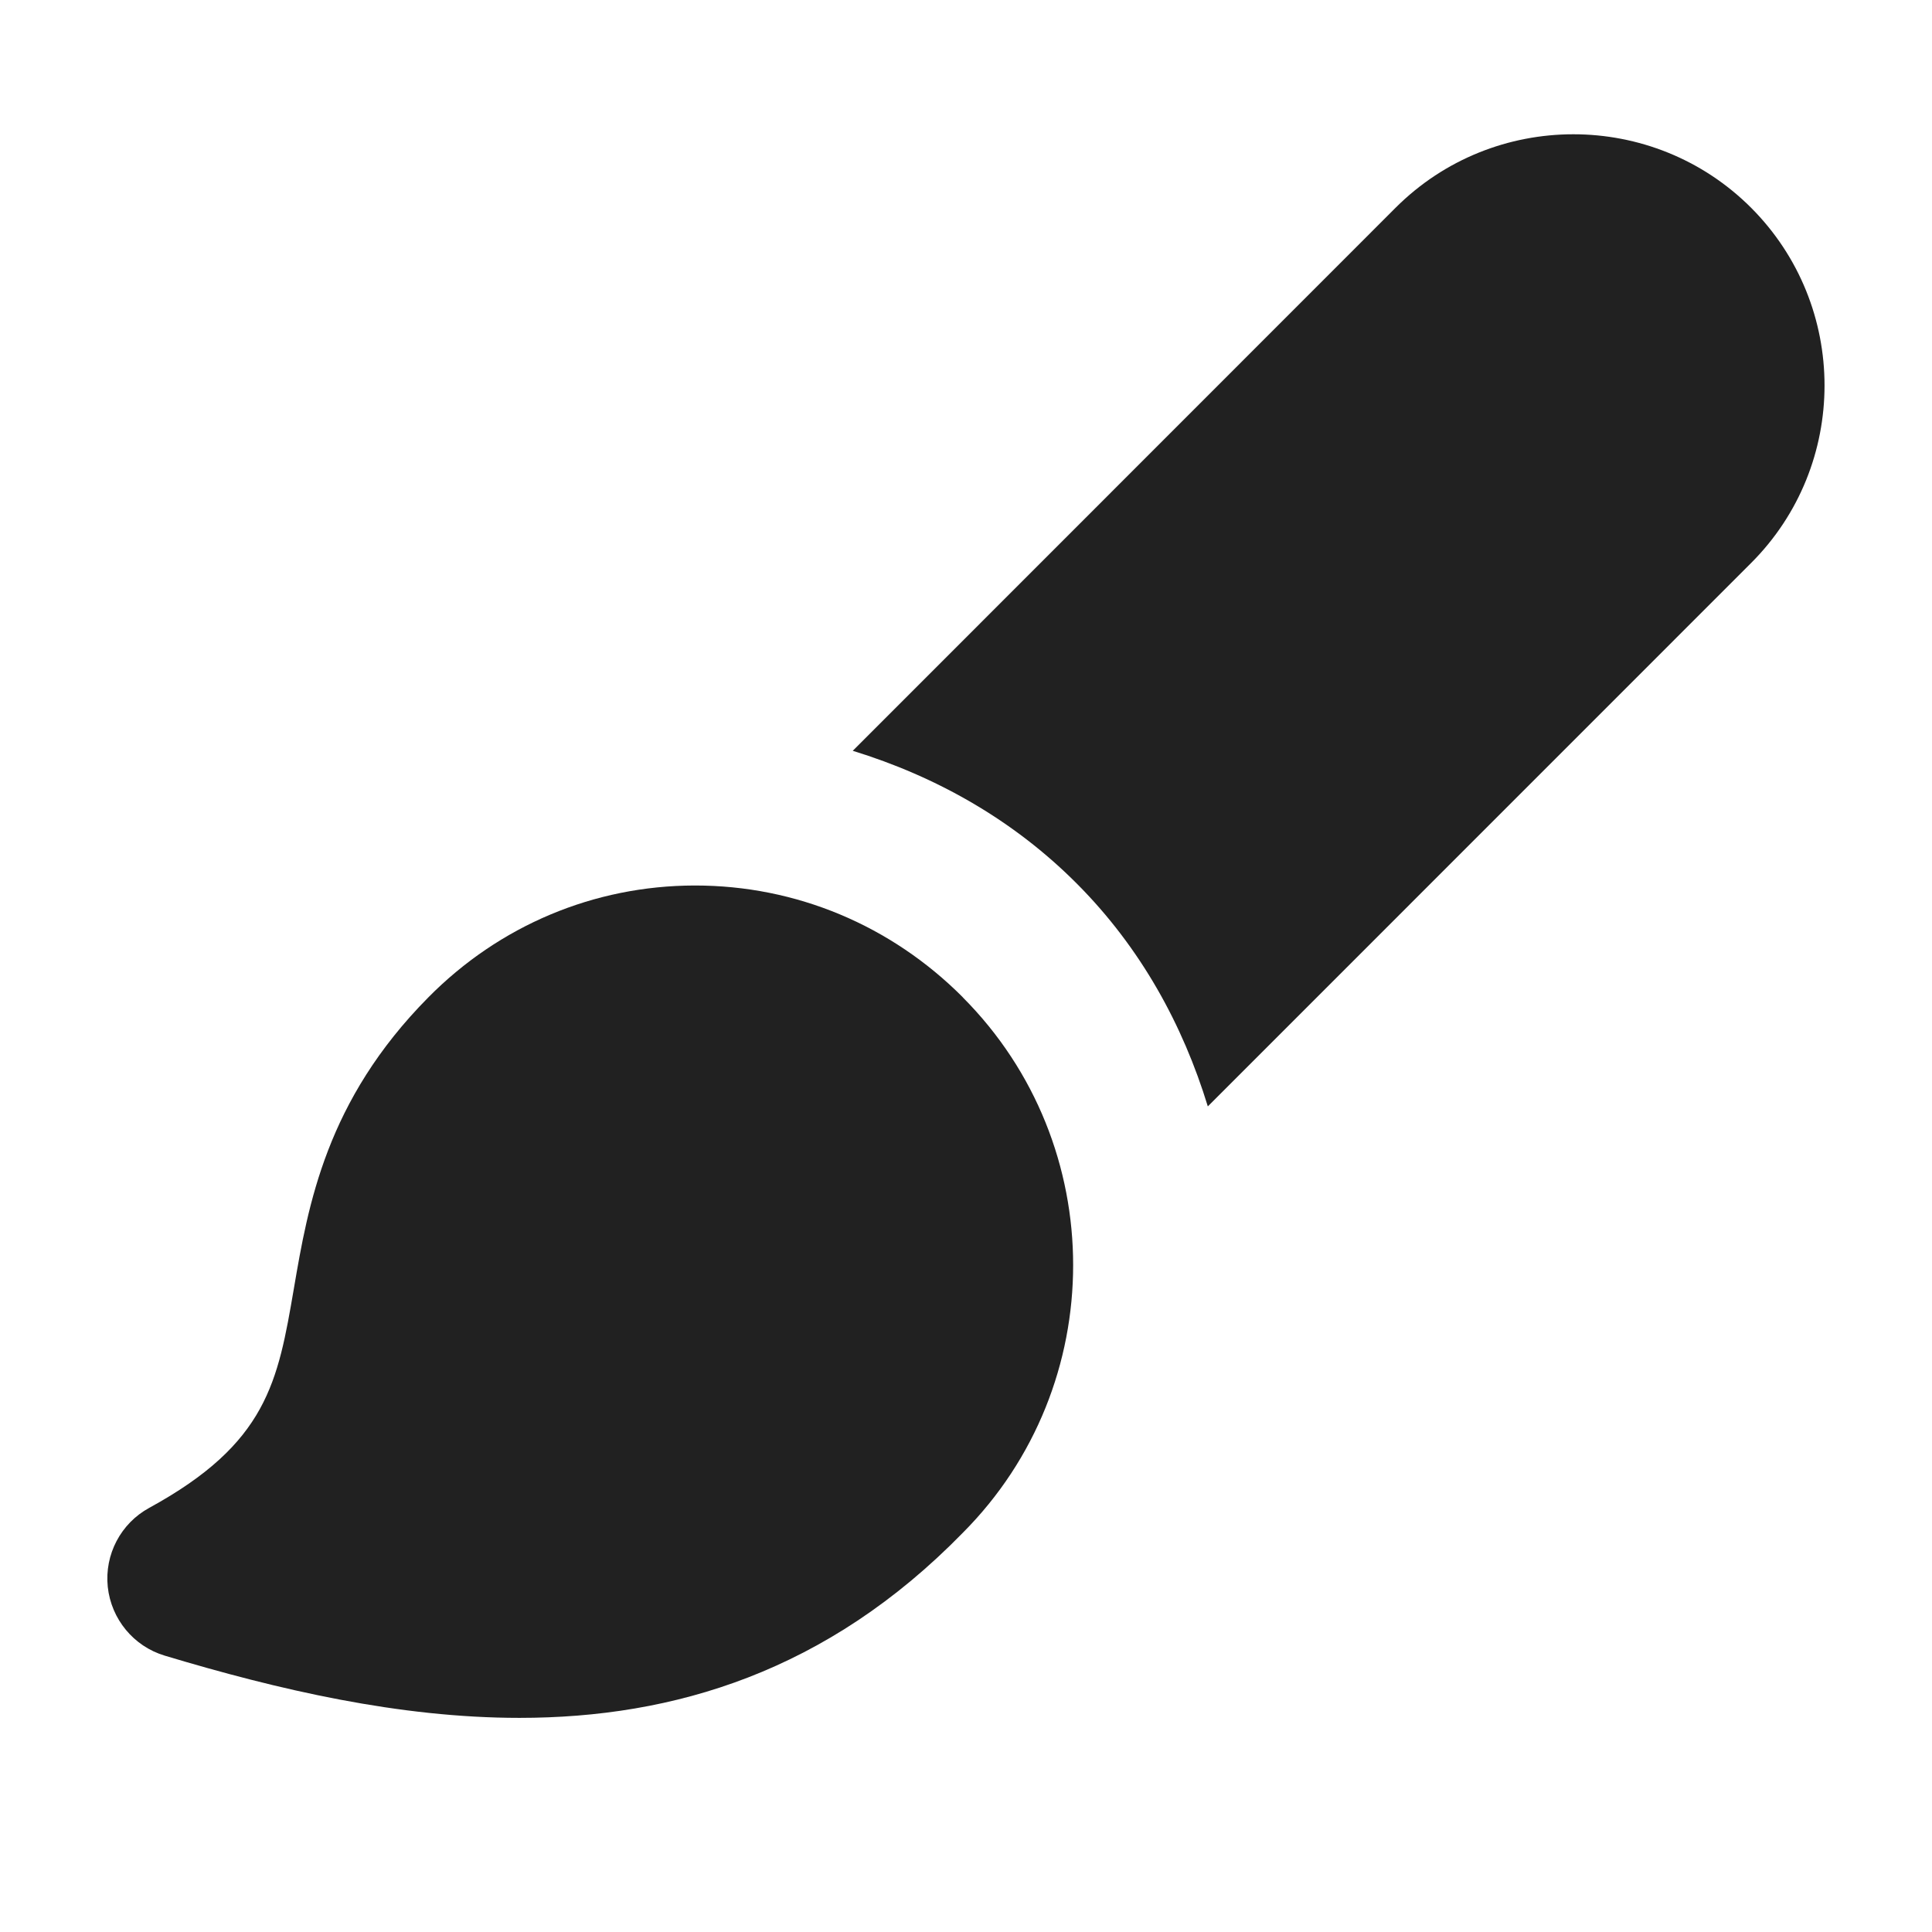 <svg xmlns="http://www.w3.org/2000/svg" height="18" width="18" viewBox="0 0 18 18"><title>paintbrush</title><g fill="#212121" class="nc-icon-wrapper"><path d="M16.314,1.935c-.914-.913-2.399-.911-3.311,0L7.945,6.995c.777,.239,1.497,.644,2.088,1.238,.597,.599,.988,1.317,1.22,2.075l5.061-5.062c.913-.912,.913-2.397,0-3.311Z" fill="#212121"></path><path d="M8.97,9.291c-.669-.671-1.554-1.041-2.494-1.041h-.006c-.936,.002-1.817,.372-2.48,1.043-.952,.962-1.119,1.933-1.252,2.712-.149,.869-.247,1.442-1.347,2.043-.266,.145-.418,.435-.387,.736,.032,.301,.241,.554,.53,.641,1.058,.318,2.185,.58,3.306,.58,1.438,0,2.867-.43,4.13-1.724,1.371-1.375,1.371-3.614,0-4.989Z" data-color="color-2"></path></g></svg>